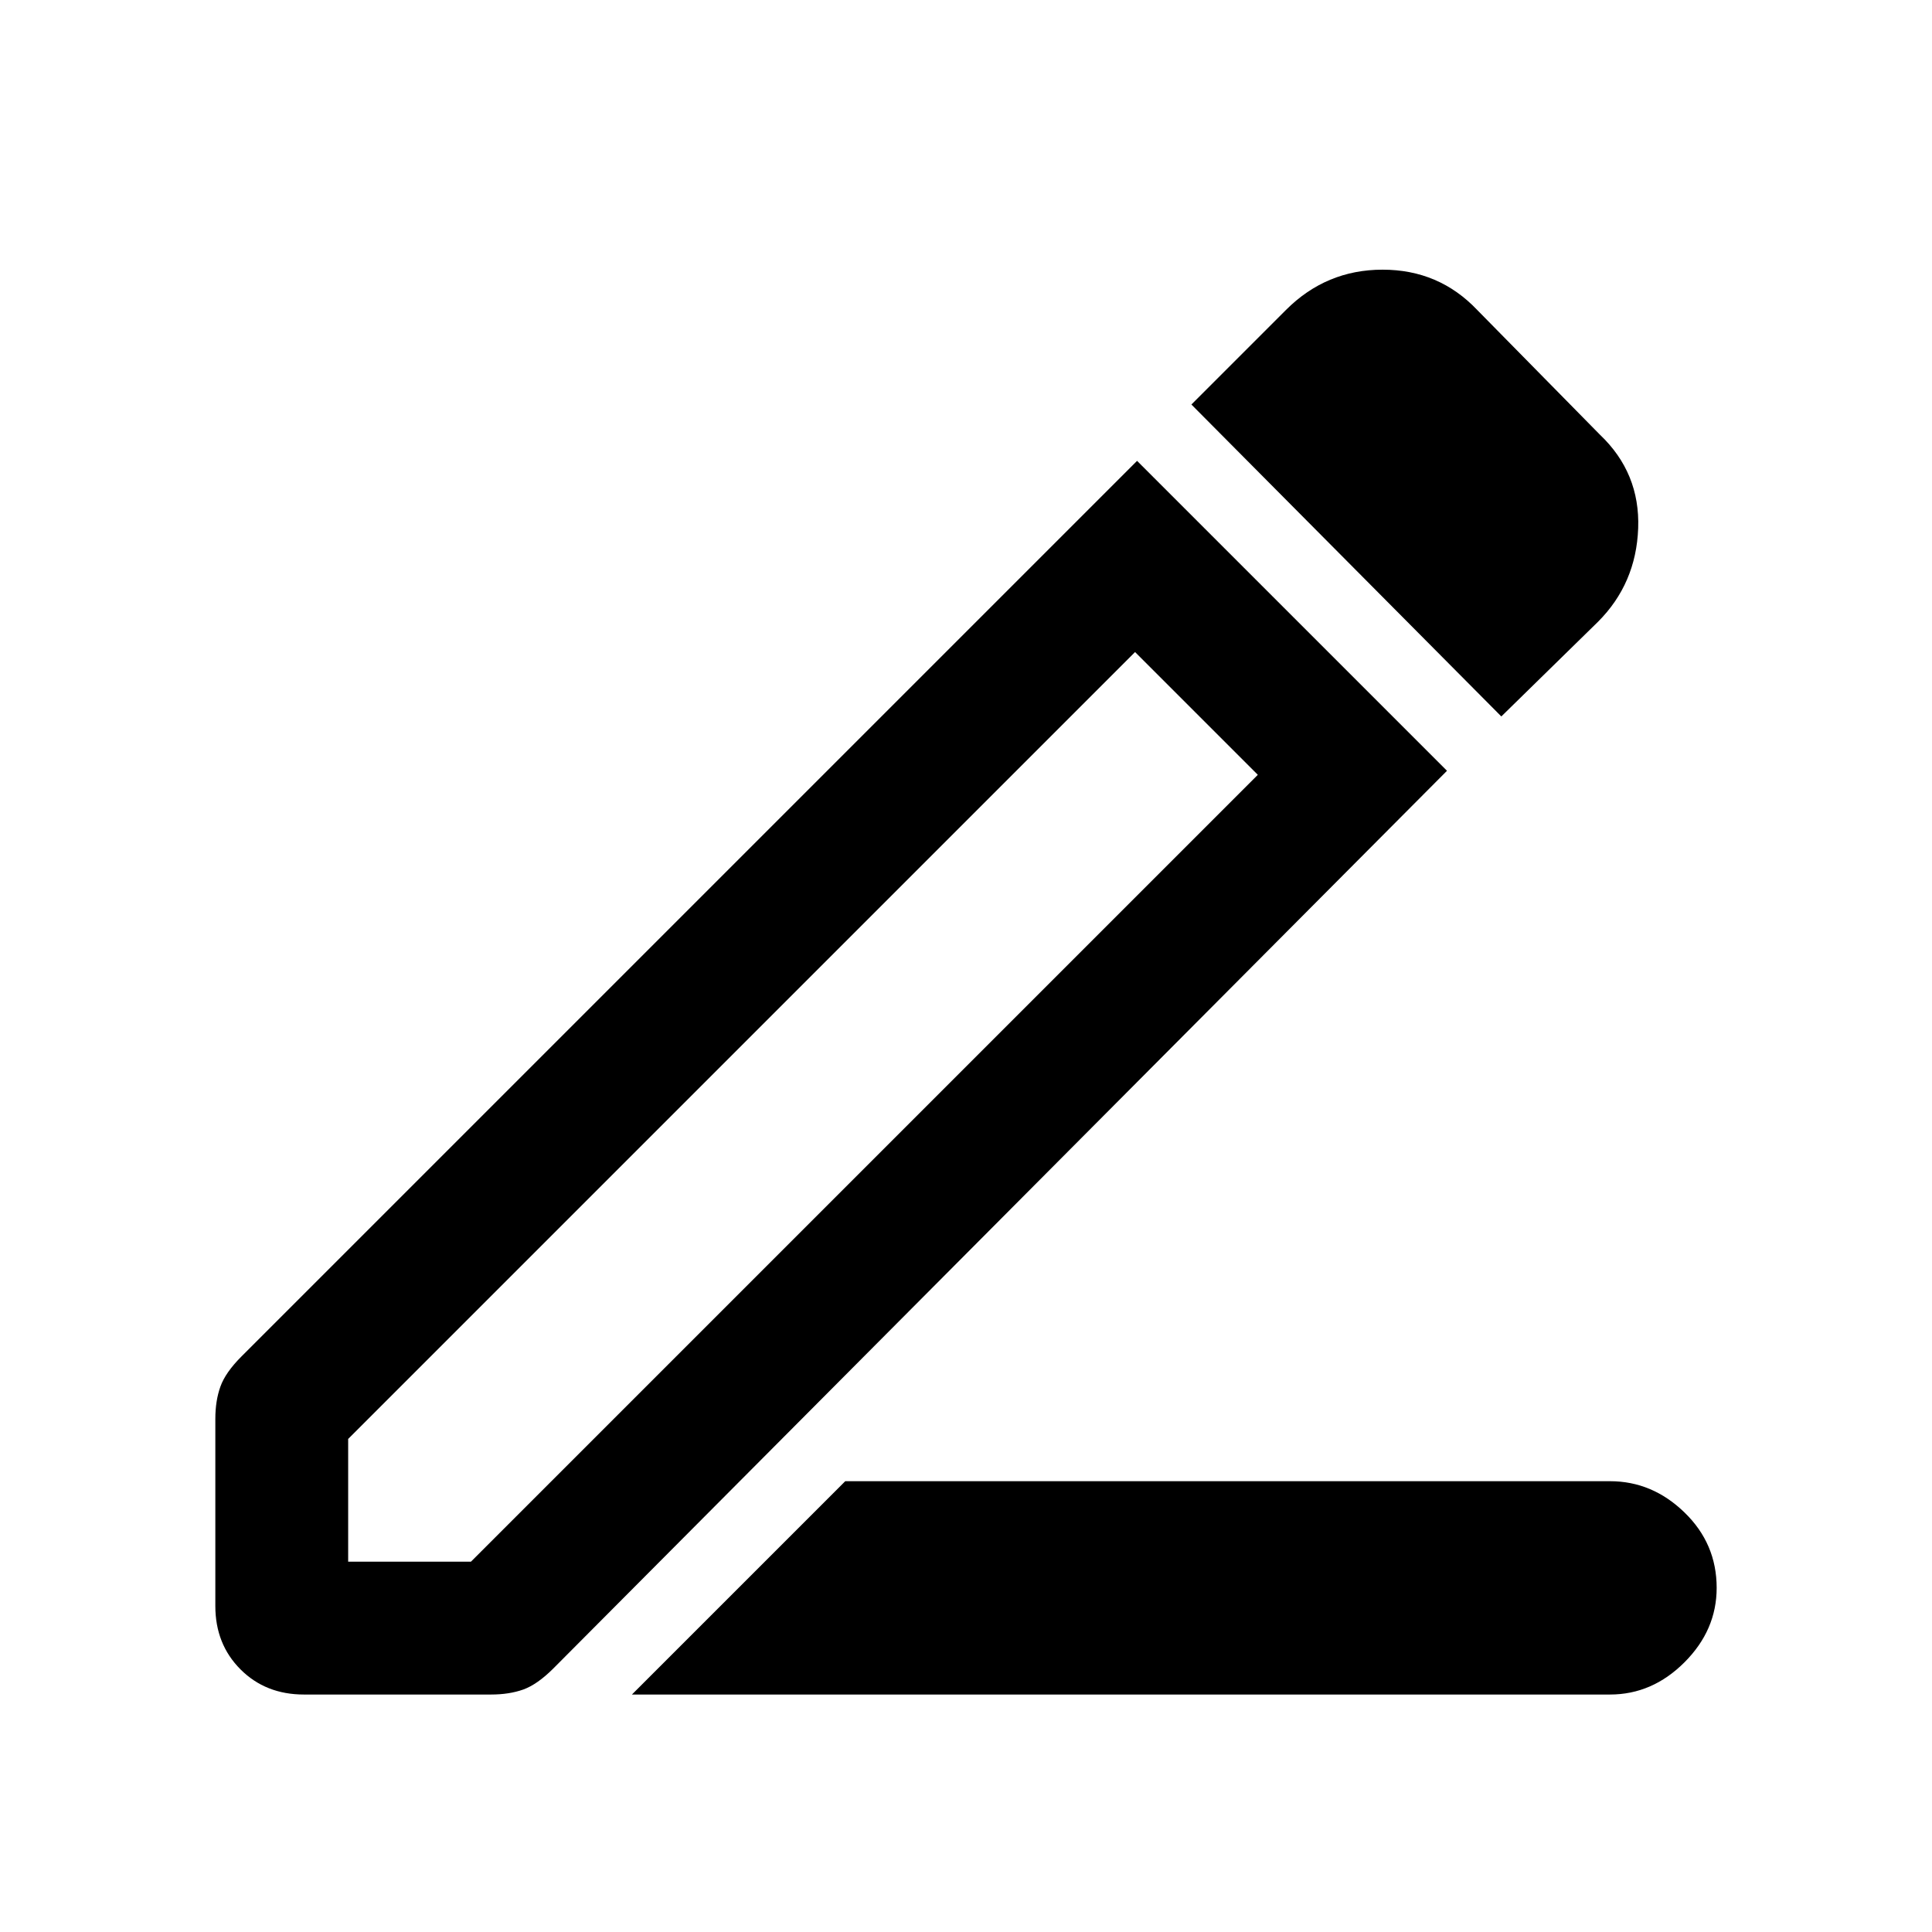 <svg xmlns="http://www.w3.org/2000/svg" height="24" width="24"><path d="M7.85 21.05 10.5 18.4H20Q20.525 18.4 20.925 18.788Q21.325 19.175 21.325 19.725Q21.325 20.25 20.925 20.65Q20.525 21.05 20 21.05ZM4.325 19.4H5.85L15.625 9.625L14.1 8.1L4.325 17.875ZM18.65 8.9 14.8 5.025 15.975 3.85Q16.475 3.35 17.175 3.35Q17.875 3.35 18.35 3.85L19.875 5.4Q20.375 5.875 20.35 6.562Q20.325 7.25 19.85 7.725ZM3.775 21.05Q3.3 21.05 2.988 20.738Q2.675 20.425 2.675 19.95V17.625Q2.675 17.4 2.738 17.225Q2.8 17.05 3 16.85L14.125 5.725L17.975 9.575L6.875 20.725Q6.675 20.925 6.5 20.988Q6.325 21.05 6.1 21.05ZM14.85 8.85 14.1 8.1 15.625 9.625Z"/></svg>